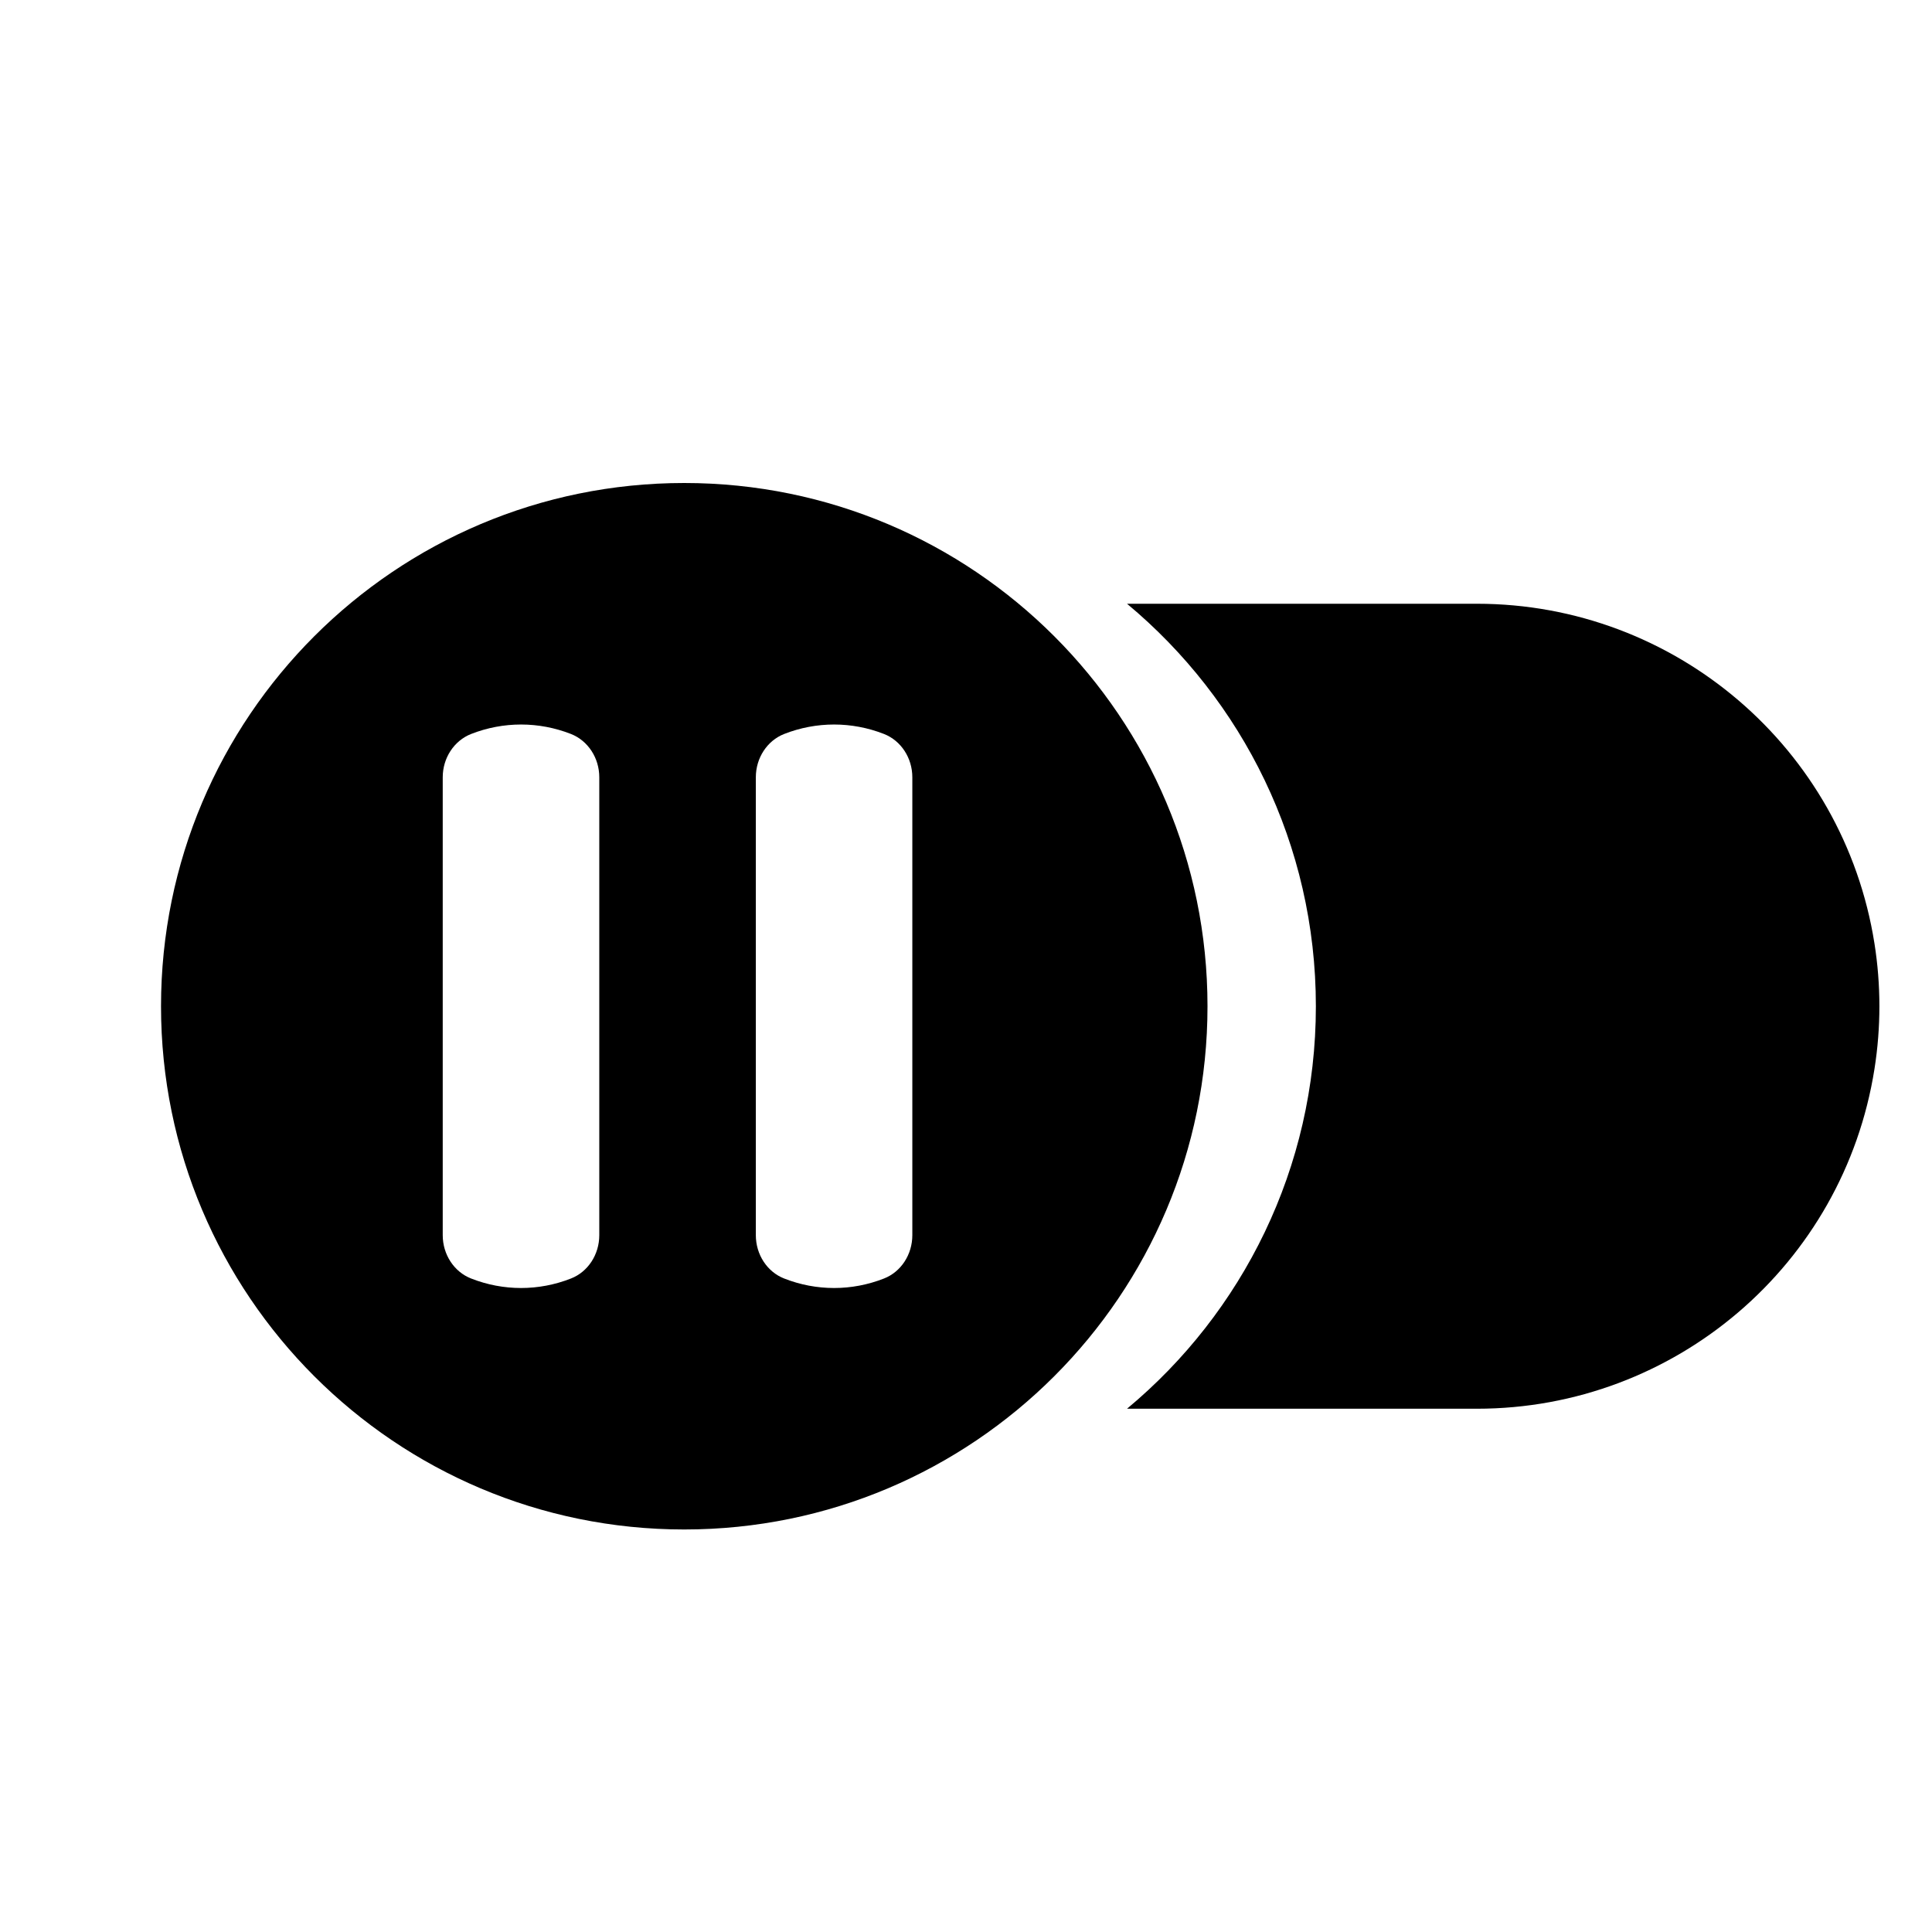 <svg width="32" height="32" viewBox="0 0 32 32" fill="none" xmlns="http://www.w3.org/2000/svg">
<path d="M18.667 23.333L24.462 23.333C27.742 23.333 30.535 20.947 31.047 17.706C31.156 17.017 31.156 16.316 31.047 15.627C30.535 12.387 27.742 10 24.462 10L18.667 10C20.578 11.59 21.795 13.986 21.795 16.667C21.795 19.347 20.578 21.744 18.667 23.333Z" fill="black"/>
<path fill-rule="evenodd" clip-rule="evenodd" d="M11.333 25.333C16.12 25.333 20 21.453 20 16.667C20 11.88 16.12 8 11.333 8C6.547 8 2.667 11.88 2.667 16.667C2.667 21.453 6.547 25.333 11.333 25.333ZM9.926 12.874C9.926 12.554 9.739 12.268 9.457 12.157C8.923 11.948 8.337 11.948 7.803 12.157C7.521 12.268 7.333 12.554 7.333 12.874L7.333 20.459C7.333 20.779 7.521 21.066 7.803 21.176C8.337 21.386 8.923 21.386 9.457 21.176C9.739 21.066 9.926 20.779 9.926 20.459L9.926 12.874ZM15.111 12.874C15.111 12.554 14.924 12.268 14.642 12.157C14.108 11.948 13.522 11.948 12.988 12.157C12.706 12.268 12.519 12.554 12.519 12.874V20.459C12.519 20.779 12.706 21.066 12.988 21.176C13.522 21.386 14.108 21.386 14.642 21.176C14.924 21.066 15.111 20.779 15.111 20.459L15.111 12.874Z" fill="black"/>
</svg>

